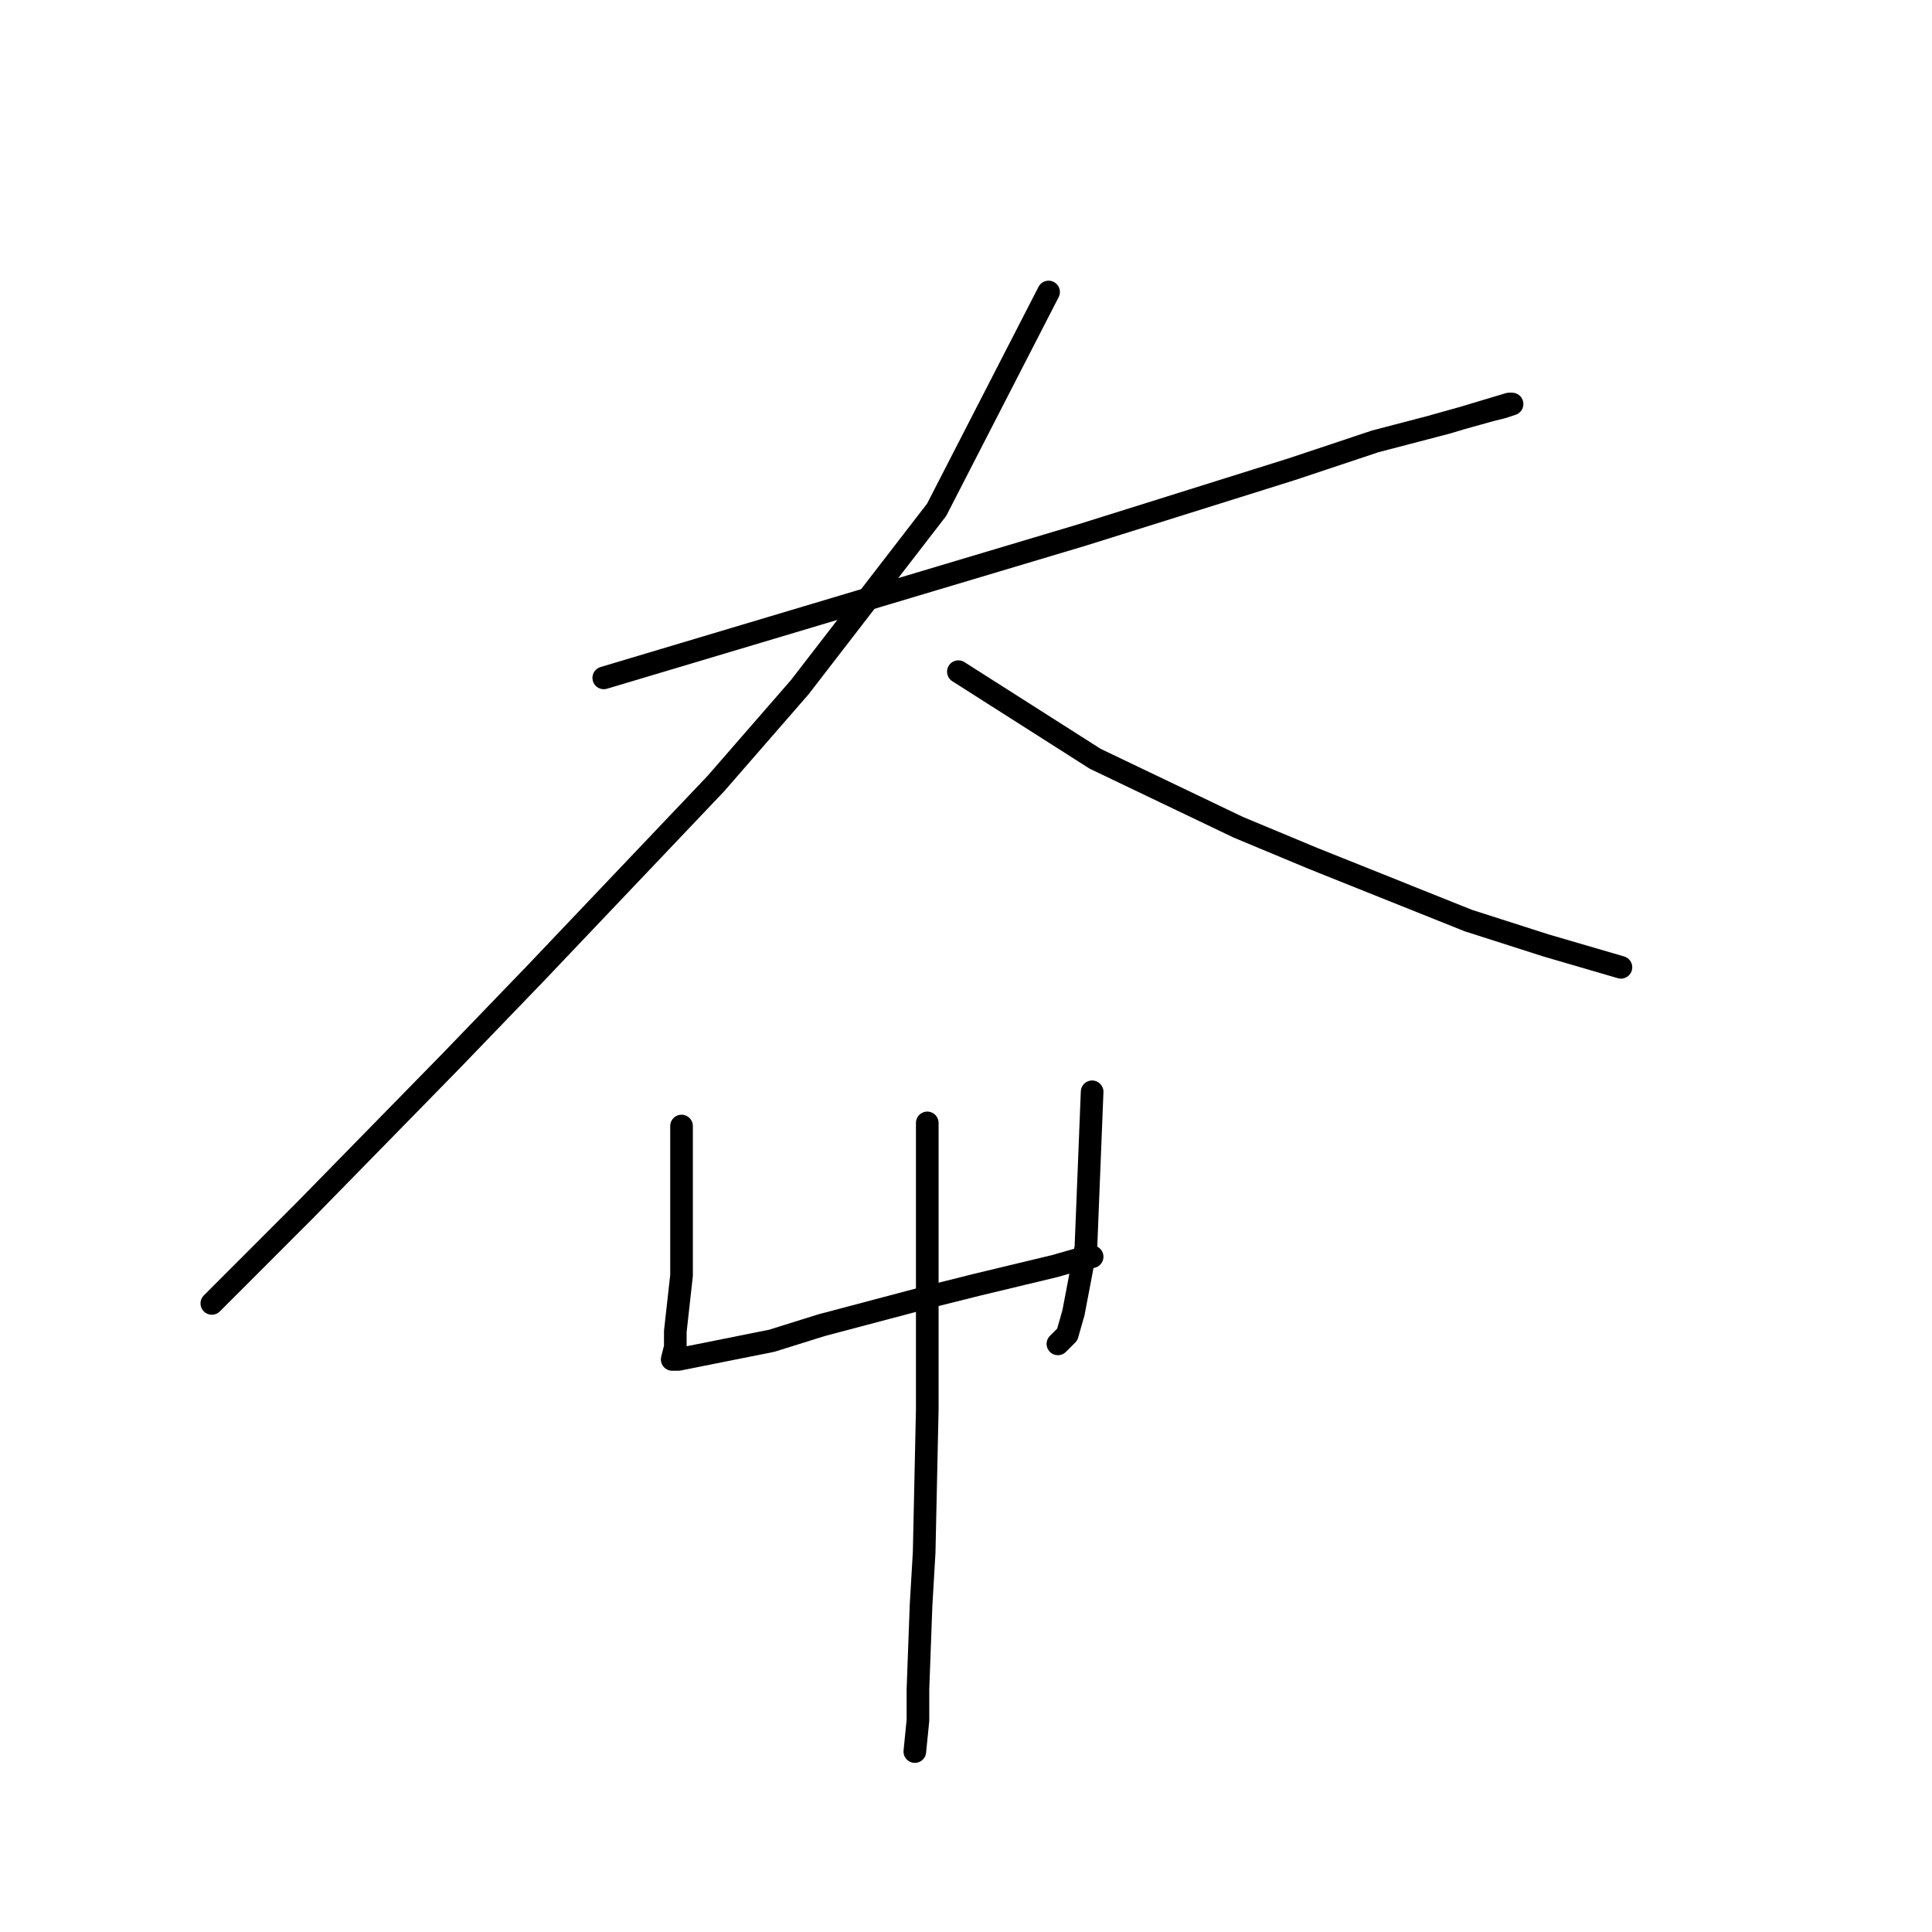 <?xml version="1.0" standalone="no"?>
    <svg width="256" height="256" xmlns="http://www.w3.org/2000/svg" version="1.1">
    <polyline stroke="black" stroke-width="3" stroke-linecap="round" fill="transparent" stroke-linejoin="round" points="80.002 89.824 111.74 80.34 143.477 70.856 171.092 62.196 182.221 58.485 191.701 56.01 199.944 53.536 200.356 53.536 199.12 53.949 197.471 54.361 190.052 56.423 190.052 56.423 " />
        <polyline stroke="black" stroke-width="3" stroke-linecap="round" fill="transparent" stroke-linejoin="round" points="138.943 38.691 131.524 53.124 124.105 67.557 105.969 91.061 94.841 103.845 70.935 128.999 59.806 140.545 40.434 160.338 33.427 167.349 28.069 172.709 28.069 172.709 " />
        <polyline stroke="black" stroke-width="3" stroke-linecap="round" fill="transparent" stroke-linejoin="round" points="126.99 89 136.058 94.773 145.125 100.546 164.085 109.618 173.977 113.741 194.586 121.989 204.89 125.287 214.782 128.174 214.782 128.174 " />
        <polyline stroke="black" stroke-width="3" stroke-linecap="round" fill="transparent" stroke-linejoin="round" points="90.307 149.205 90.307 159.101 90.307 168.998 89.482 176.421 89.482 178.482 89.07 180.132 89.894 180.132 96.077 178.895 102.26 177.658 108.854 175.596 122.868 171.885 129.463 170.235 139.767 167.761 142.652 166.936 144.713 166.524 144.713 166.524 " />
        <polyline stroke="black" stroke-width="3" stroke-linecap="round" fill="transparent" stroke-linejoin="round" points="144.713 144.669 144.301 154.978 143.889 165.287 142.24 173.946 141.416 176.833 140.179 178.07 140.179 178.07 " />
        <polyline stroke="black" stroke-width="3" stroke-linecap="round" fill="transparent" stroke-linejoin="round" points="122.868 148.792 122.868 162.4 122.868 176.008 122.868 186.73 122.456 205.698 122.044 212.708 121.632 223.842 121.632 227.966 121.219 232.09 121.219 232.09 " />
        </svg>